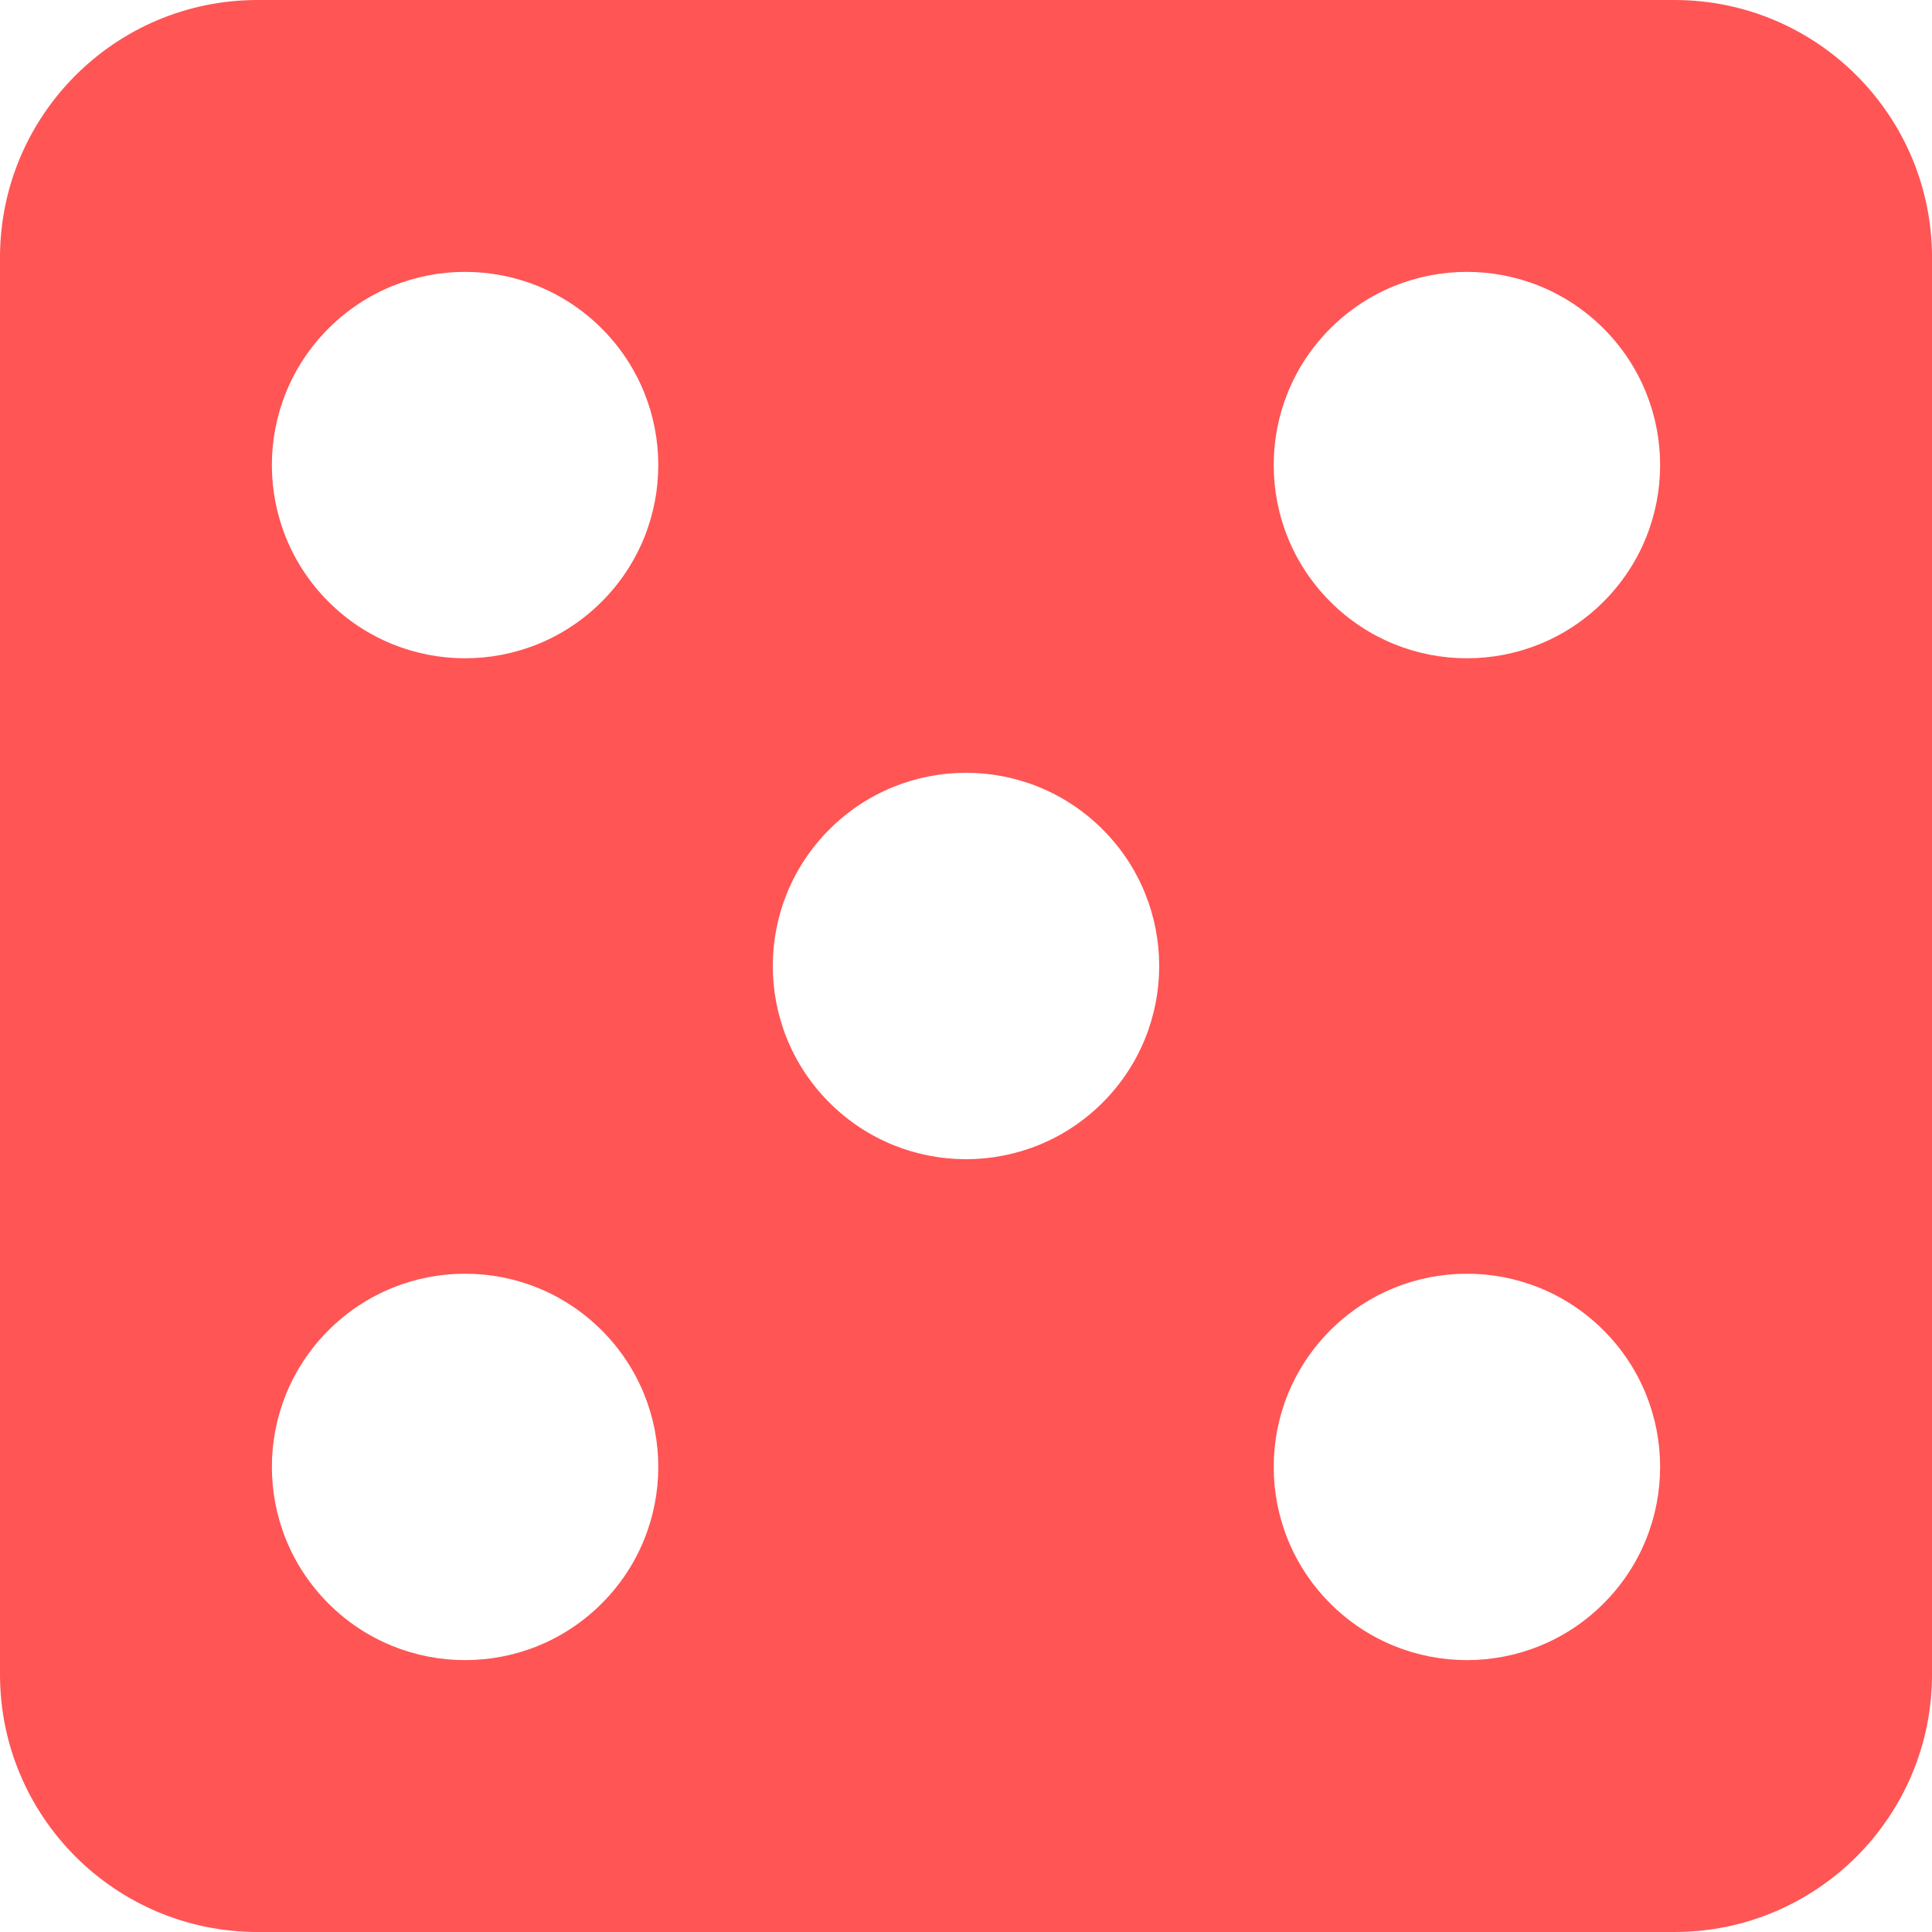<?xml version="1.0" encoding="UTF-8" standalone="no"?>
<!-- Generator: Adobe Illustrator 22.0.1, SVG Export Plug-In . SVG Version: 6.00 Build 0)  -->

<svg
   xmlns:dc="http://purl.org/dc/elements/1.1/"
   xmlns:cc="http://creativecommons.org/ns#"
   xmlns:rdf="http://www.w3.org/1999/02/22-rdf-syntax-ns#"
   xmlns:svg="http://www.w3.org/2000/svg"
   xmlns="http://www.w3.org/2000/svg"
   xmlns:sodipodi="http://sodipodi.sourceforge.net/DTD/sodipodi-0.dtd"
   xmlns:inkscape="http://www.inkscape.org/namespaces/inkscape"
   version="1.1"
   x="0px"
   y="0px"
   viewBox="0 0 128 128"
   style="enable-background:new 0 0 128 128;"
   xml:space="preserve"
   id="svg91"
   sodipodi:docname="5hold.svg"
   inkscape:version="0.92.4 (5da689c313, 2019-01-14)"><defs
   id="defs95" /><sodipodi:namedview
   pagecolor="#ffffff"
   bordercolor="#666666"
   borderopacity="1"
   objecttolerance="10"
   gridtolerance="10"
   guidetolerance="10"
   inkscape:pageopacity="0"
   inkscape:pageshadow="2"
   inkscape:window-width="1920"
   inkscape:window-height="1013"
   id="namedview93"
   showgrid="false"
   inkscape:zoom="1.84375"
   inkscape:cx="64"
   inkscape:cy="64"
   inkscape:window-x="-9"
   inkscape:window-y="-9"
   inkscape:window-maximized="1"
   inkscape:current-layer="svg91" />
<g
   id="_x35_"
   style="fill:#ff5555">
	<path
   style="fill:#ff5555"
   d="M110.933,0H17.067C7.641,0,0,7.641,0,17.067v93.867C0,120.359,7.641,128,17.067,128h93.867   c9.426,0,17.067-7.641,17.067-17.067V17.067C128,7.641,120.359,0,110.933,0z M39.864,106.238c-4.999,4.999-13.103,4.999-18.102,0   c-4.999-4.999-4.999-13.103,0-18.102c4.999-4.999,13.103-4.999,18.102,0C44.863,93.135,44.863,101.239,39.864,106.238z    M39.864,39.864c-4.999,4.999-13.103,4.999-18.102,0s-4.999-13.103,0-18.102s13.103-4.999,18.102,0S44.863,34.865,39.864,39.864z    M73.051,73.051c-4.999,4.999-13.103,4.999-18.102,0s-4.999-13.103,0-18.102s13.103-4.999,18.102,0S78.05,68.052,73.051,73.051z    M106.238,106.238c-4.999,4.999-13.103,4.999-18.102,0c-4.999-4.999-4.999-13.103,0-18.102c4.999-4.999,13.103-4.999,18.102,0   C111.237,93.135,111.237,101.239,106.238,106.238z M106.238,39.864c-4.999,4.999-13.103,4.999-18.102,0   c-4.999-4.999-4.999-13.103,0-18.102c4.999-4.999,13.103-4.999,18.102,0C111.237,26.761,111.237,34.865,106.238,39.864z"
   id="path87" />
</g>
<g
   id="Layer_1">
</g>
</svg>